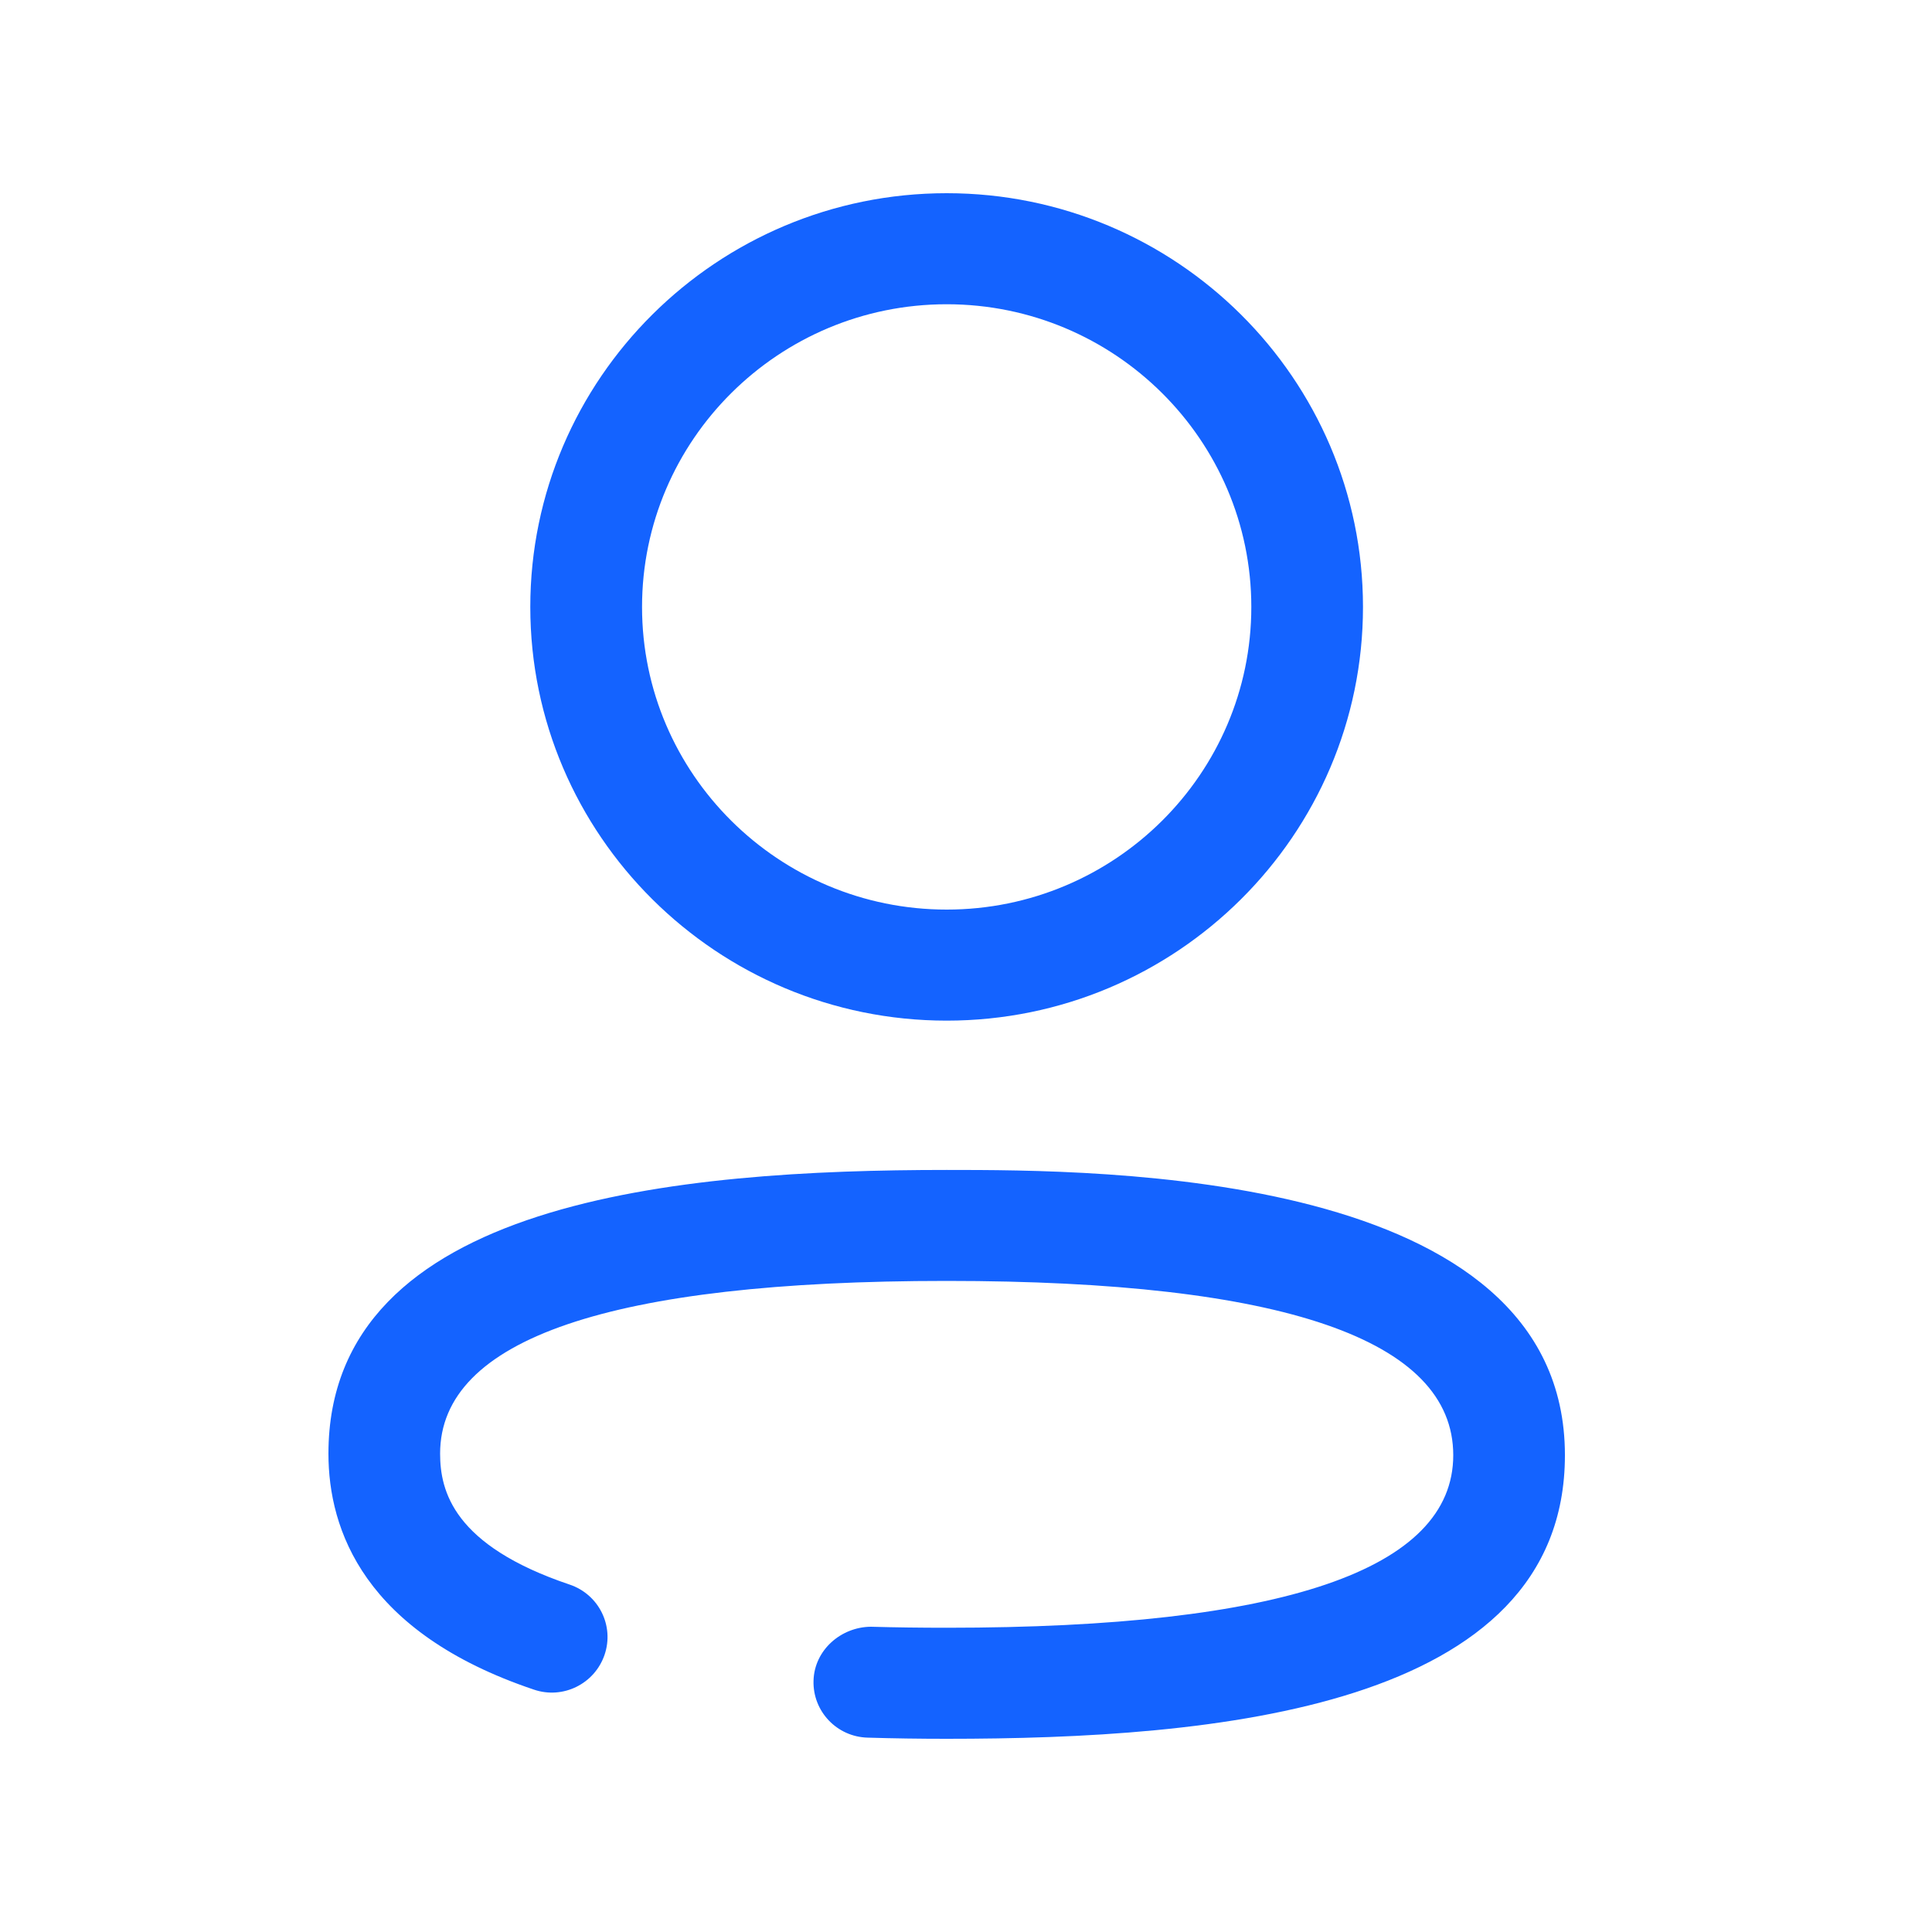 <svg width="25" height="25" viewBox="0 0 25 25" fill="none" xmlns="http://www.w3.org/2000/svg">
<path fill-rule="evenodd" clip-rule="evenodd" d="M8.308 7.854C8.308 5.694 10.076 3.937 12.25 3.937C14.424 3.937 16.192 5.694 16.192 7.854C16.192 10.013 14.424 11.77 12.25 11.77C10.076 11.77 8.308 10.013 8.308 7.854ZM6.862 7.854C6.862 10.805 9.279 13.207 12.25 13.207C15.221 13.207 17.637 10.805 17.637 7.854C17.637 4.902 15.221 2.5 12.25 2.5C9.279 2.5 6.862 4.902 6.862 7.854ZM11.228 22.485C11.563 22.495 11.904 22.5 12.25 22.5C15.684 22.5 20.25 22.119 20.25 18.83C20.25 15.139 14.228 15.139 12.25 15.139C8.816 15.139 4.25 15.52 4.25 18.81C4.25 19.795 4.711 21.124 6.907 21.863C7.286 21.993 7.695 21.788 7.823 21.413C7.951 21.038 7.749 20.631 7.37 20.504C5.868 19.998 5.695 19.295 5.695 18.81C5.695 17.327 7.901 16.575 12.25 16.575C16.599 16.575 18.805 17.334 18.805 18.83C18.805 20.312 16.599 21.063 12.25 21.063C11.918 21.063 11.591 21.059 11.269 21.05C10.883 21.053 10.538 21.351 10.527 21.747C10.515 22.144 10.829 22.475 11.228 22.485Z" fill="#1463FF"/>
</svg>
